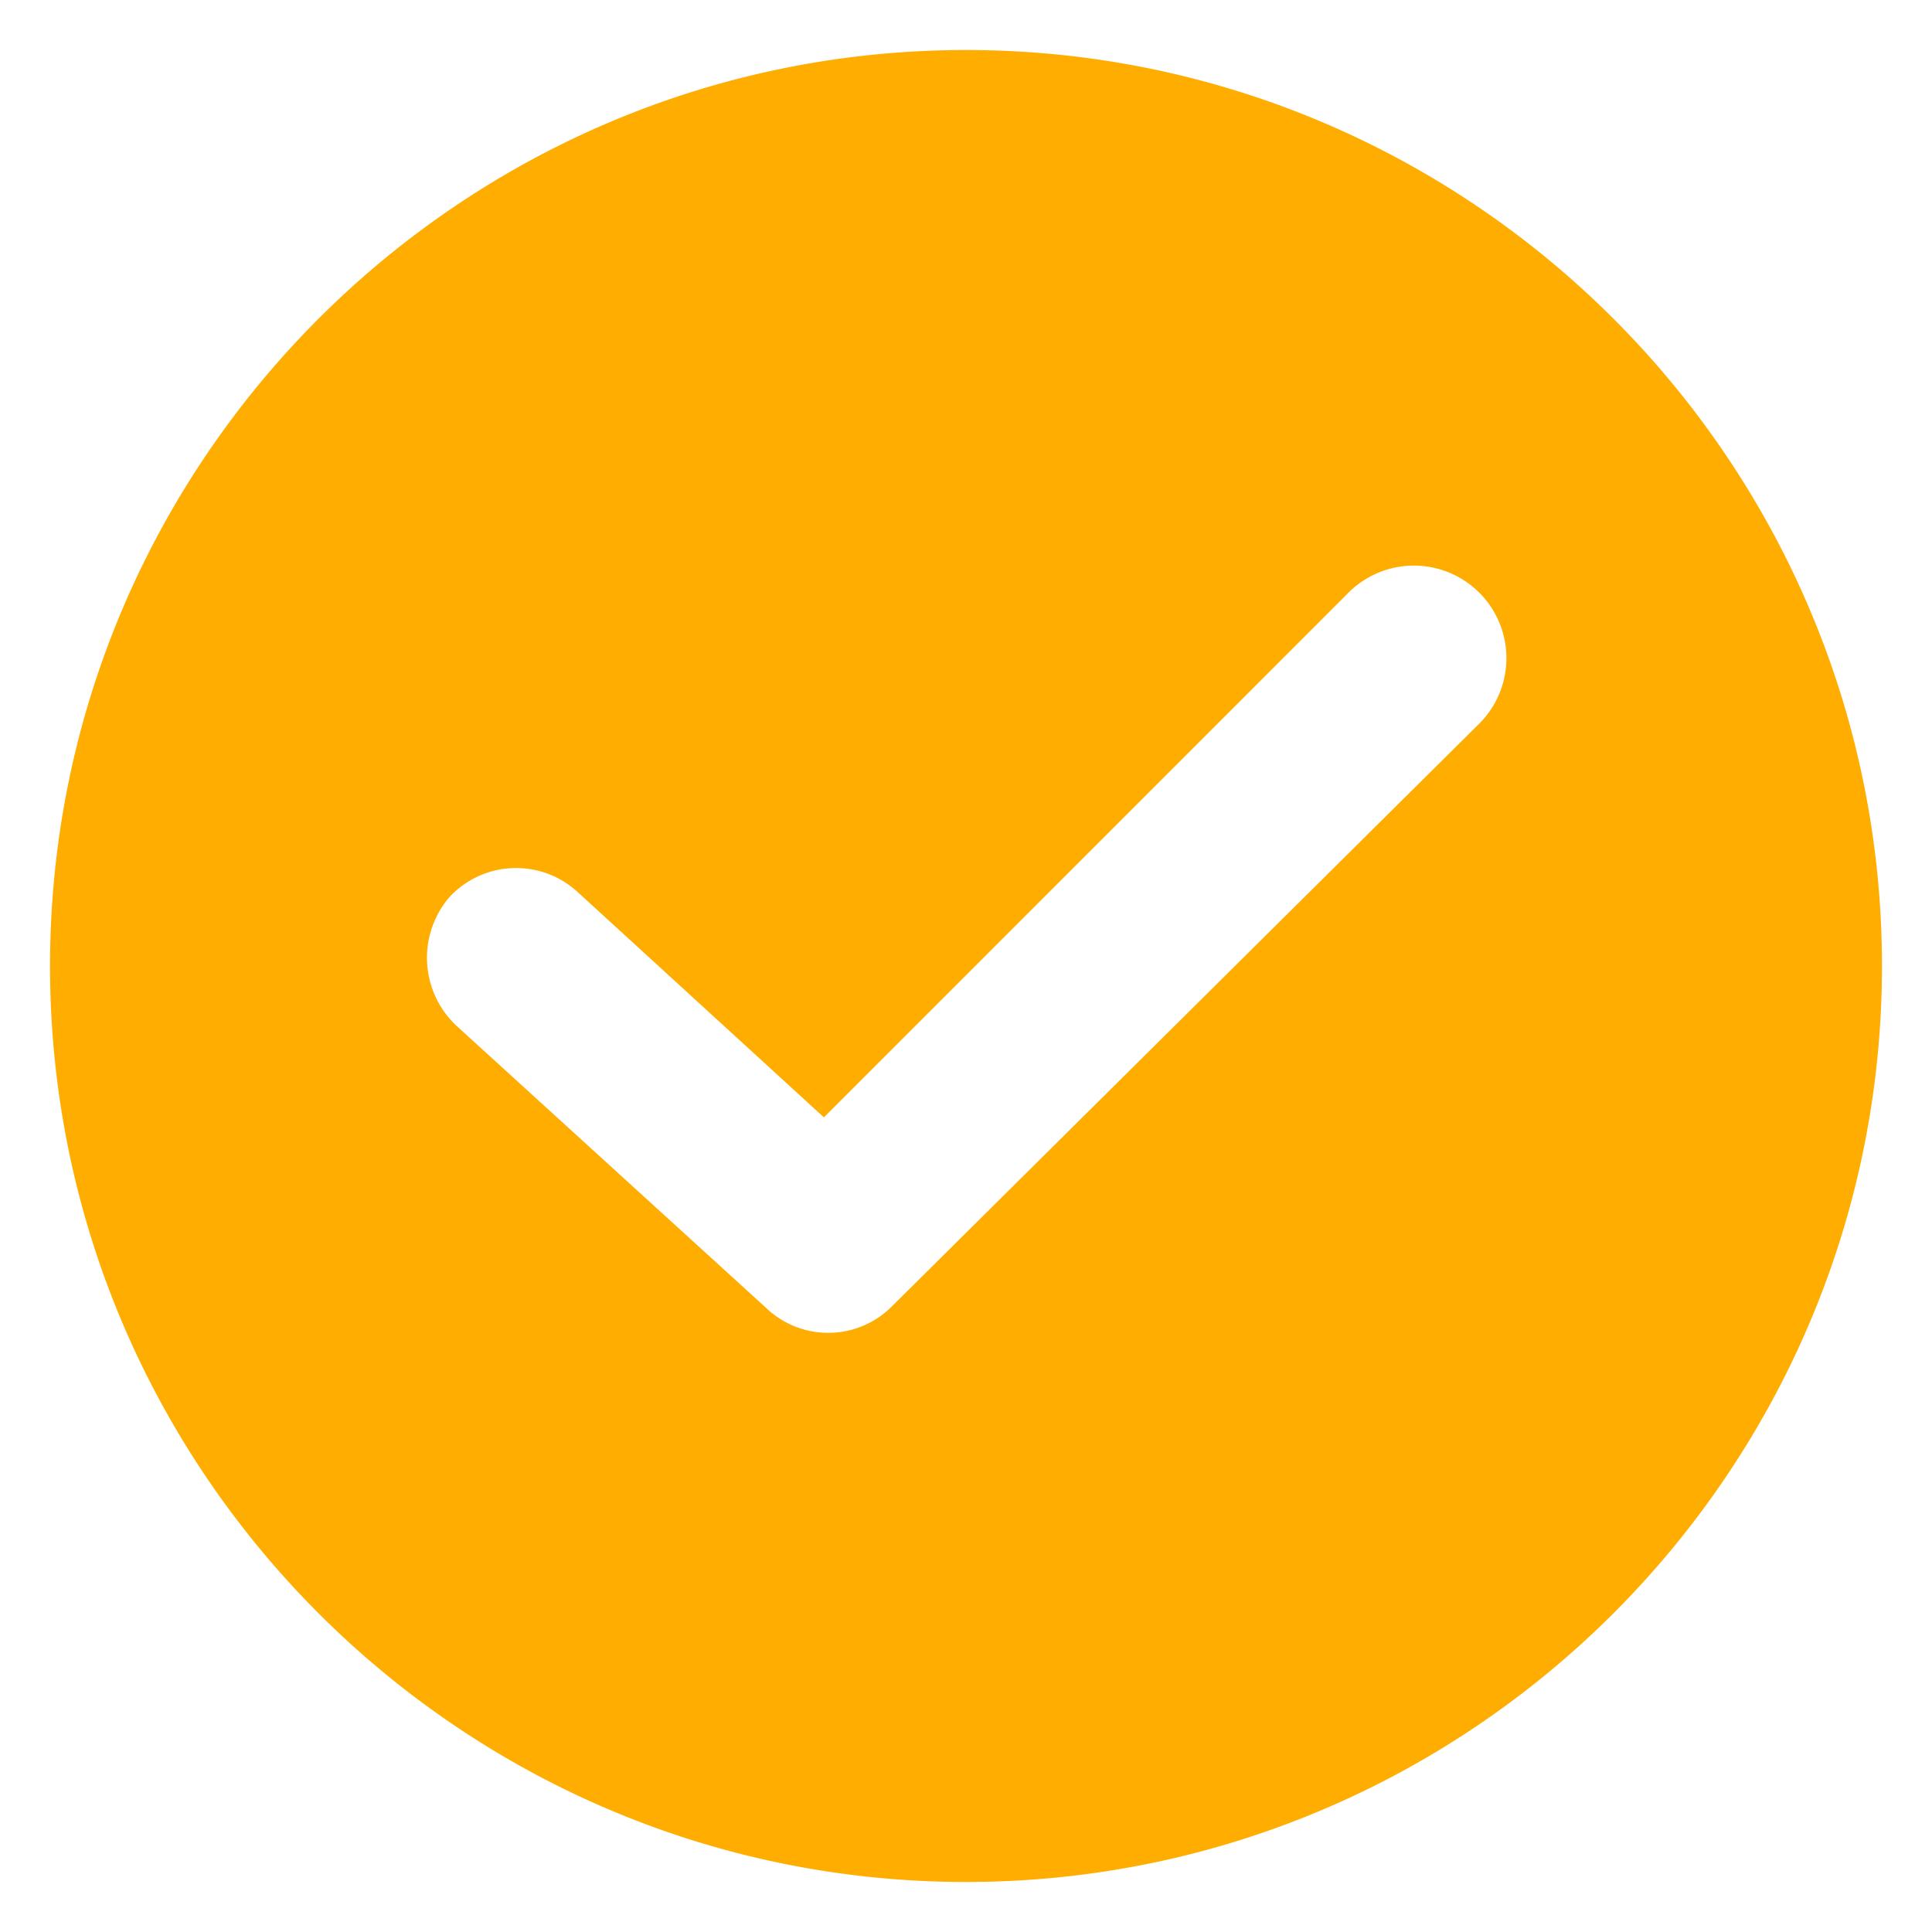 <svg id="Capa_1" data-name="Capa 1" xmlns="http://www.w3.org/2000/svg" viewBox="0 0 408.58 408.58"><defs><style>.cls-1{fill:#ffad00;}</style></defs><path class="cls-1" d="M204.29,10.58c-106.81,0-193.71,86.9-193.71,193.71S97.48,398,204.29,398,398,311.1,398,204.29,311.1,10.58,204.29,10.58ZM312.55,153.31,188.75,276.14a19,19,0,0,1-26.7.49L96.51,216.91a19.69,19.69,0,0,1-1.46-27.19,19.22,19.22,0,0,1,27.19-1l52,47.58L284.88,125.64a19.57,19.57,0,1,1,27.67,27.67Z"/></svg>